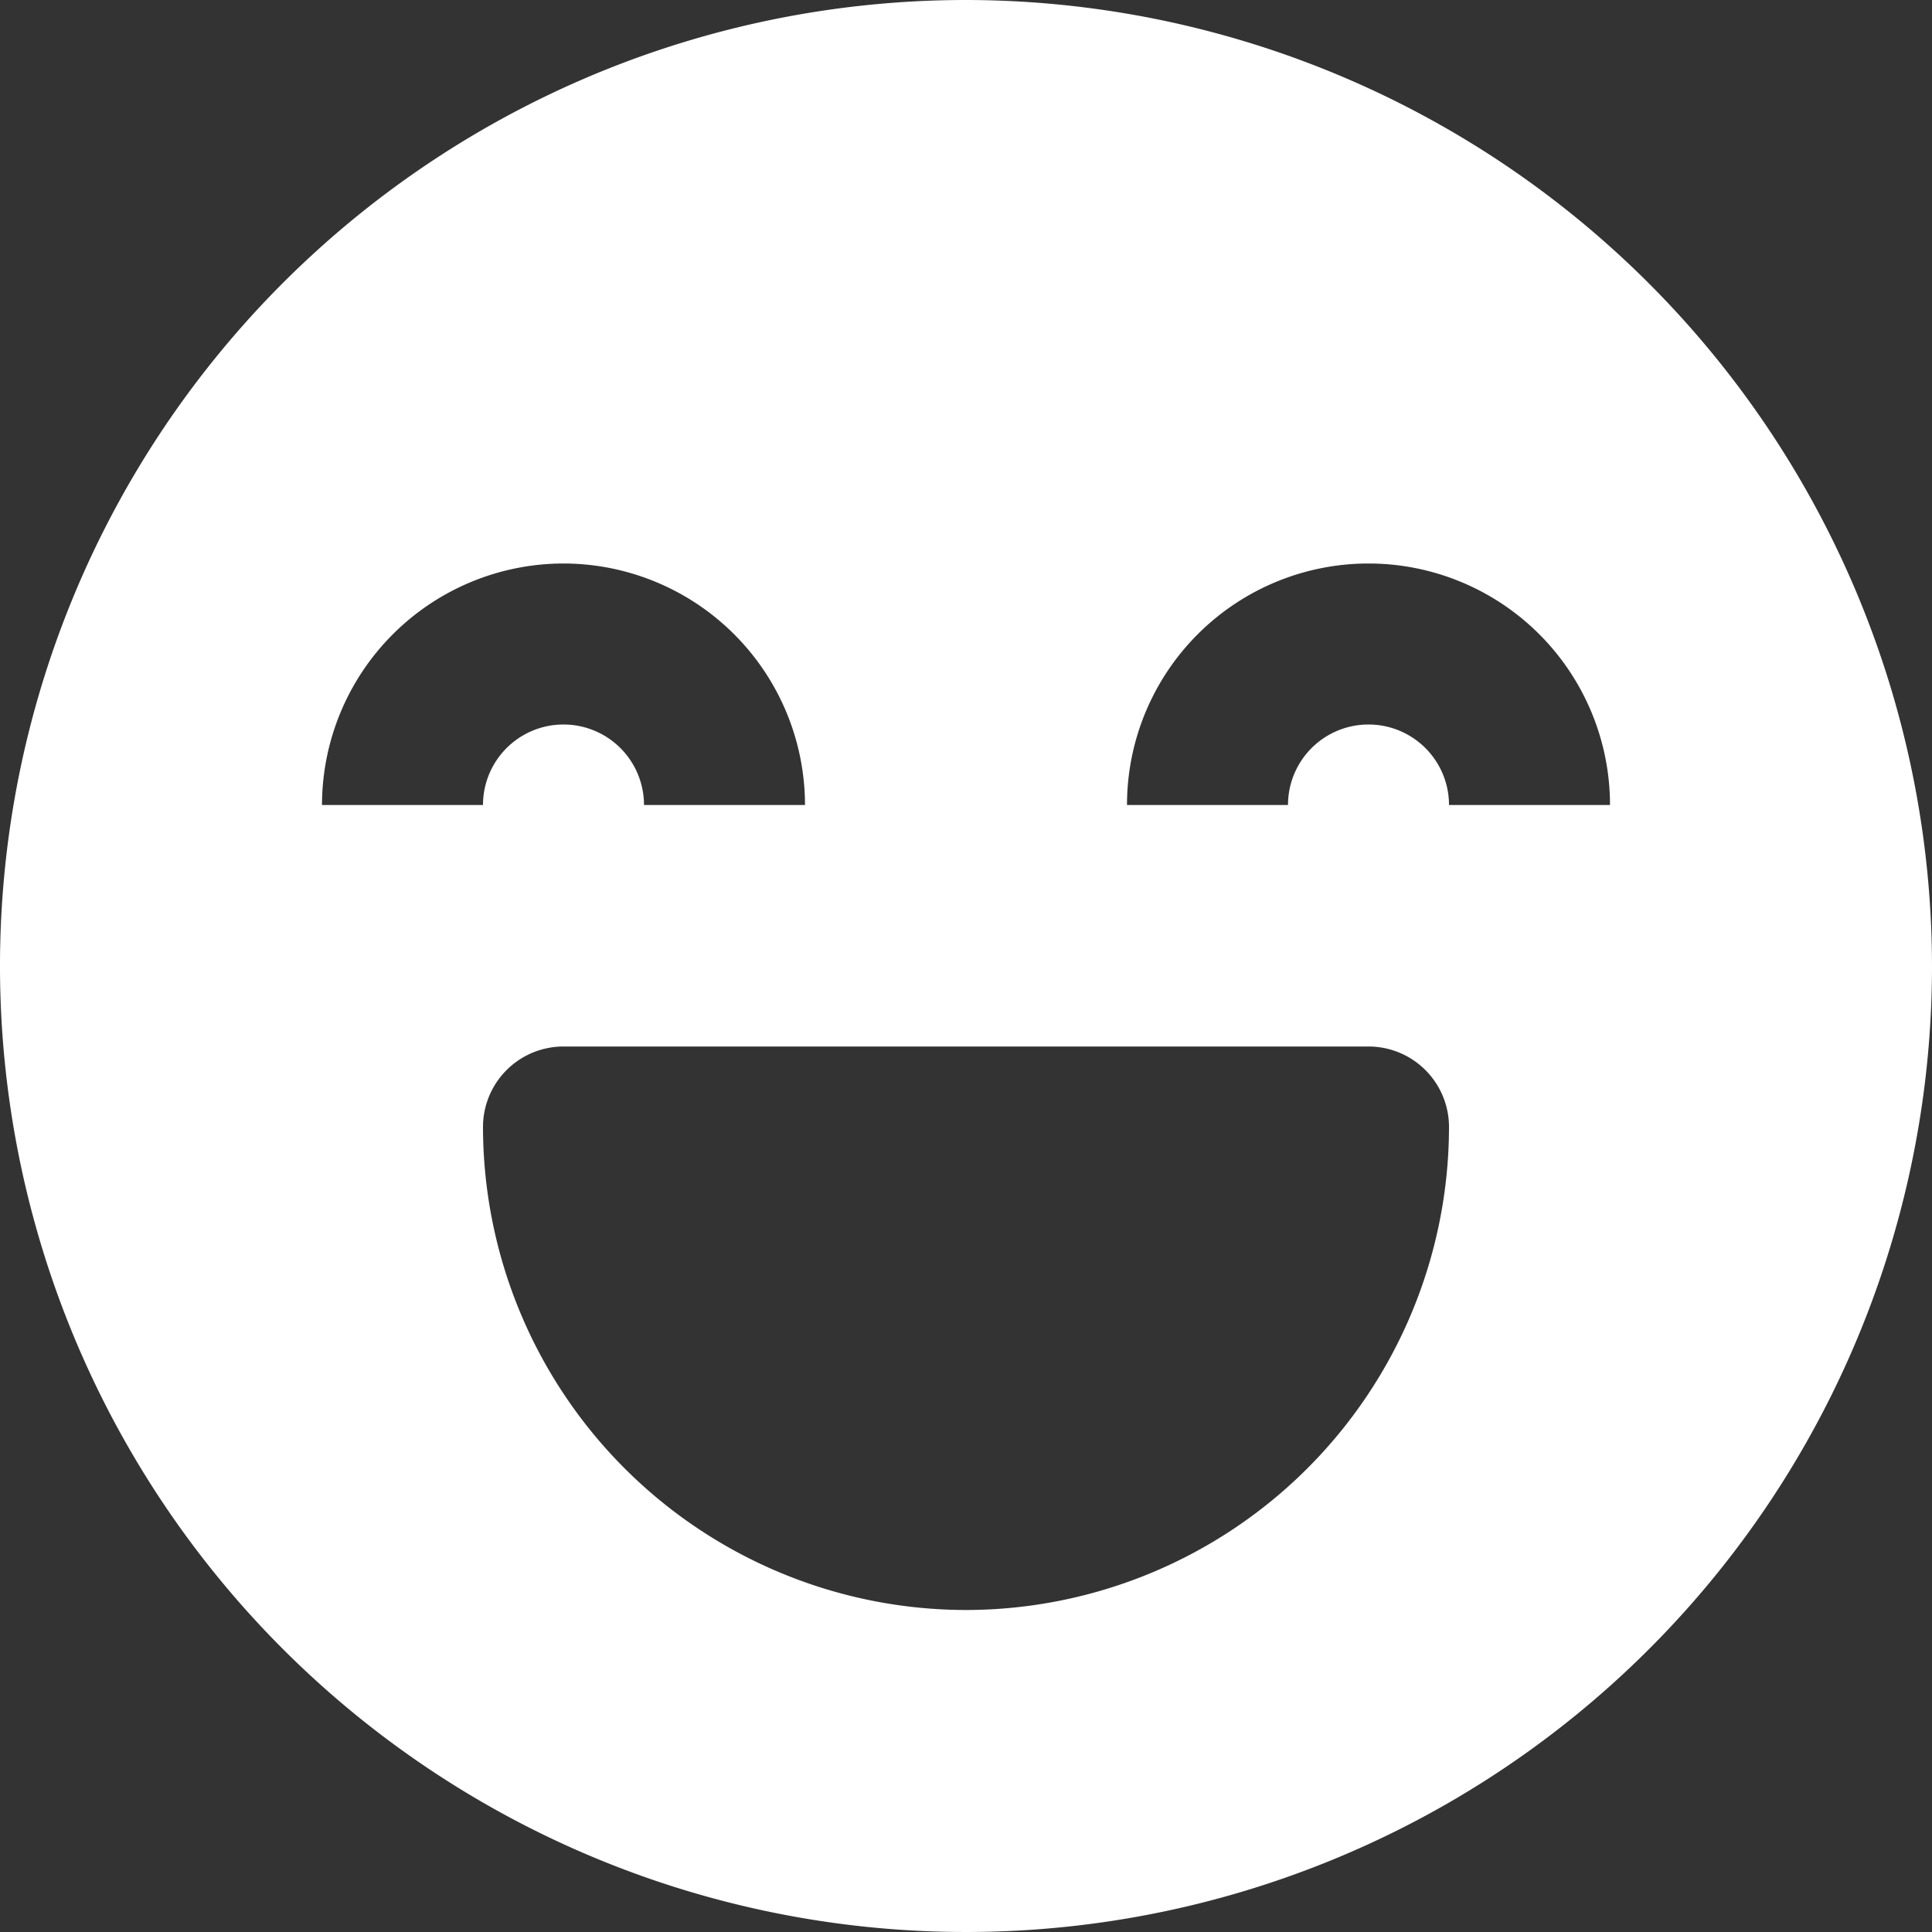 <?xml version="1.0"?>
<svg xmlns="http://www.w3.org/2000/svg" height="512px" viewBox="0 0 192 192" width="512px" class=""><rect x="0" y="0" width="192" height="192" fill="#333333" stroke="none"/><g><g id="_10-humor" data-name="10-humor"><g id="Glyph"><path d="m96 0a96 96 0 1 0 96 96 96.108 96.108 0 0 0 -96-96zm-40 56a24.027 24.027 0 0 1 24 24h-16a8 8 0 0 0 -16 0h-16a24.027 24.027 0 0 1 24-24zm40 104a48.054 48.054 0 0 1 -48-48 8 8 0 0 1 8-8h80a8 8 0 0 1 8 8 48.054 48.054 0 0 1 -48 48zm48-80a8 8 0 0 0 -16 0h-16a24 24 0 0 1 48 0z" data-original="#000000" class="active-path" data-old_color="#000000" fill="#FFFFFF"/></g></g></g> </svg>
